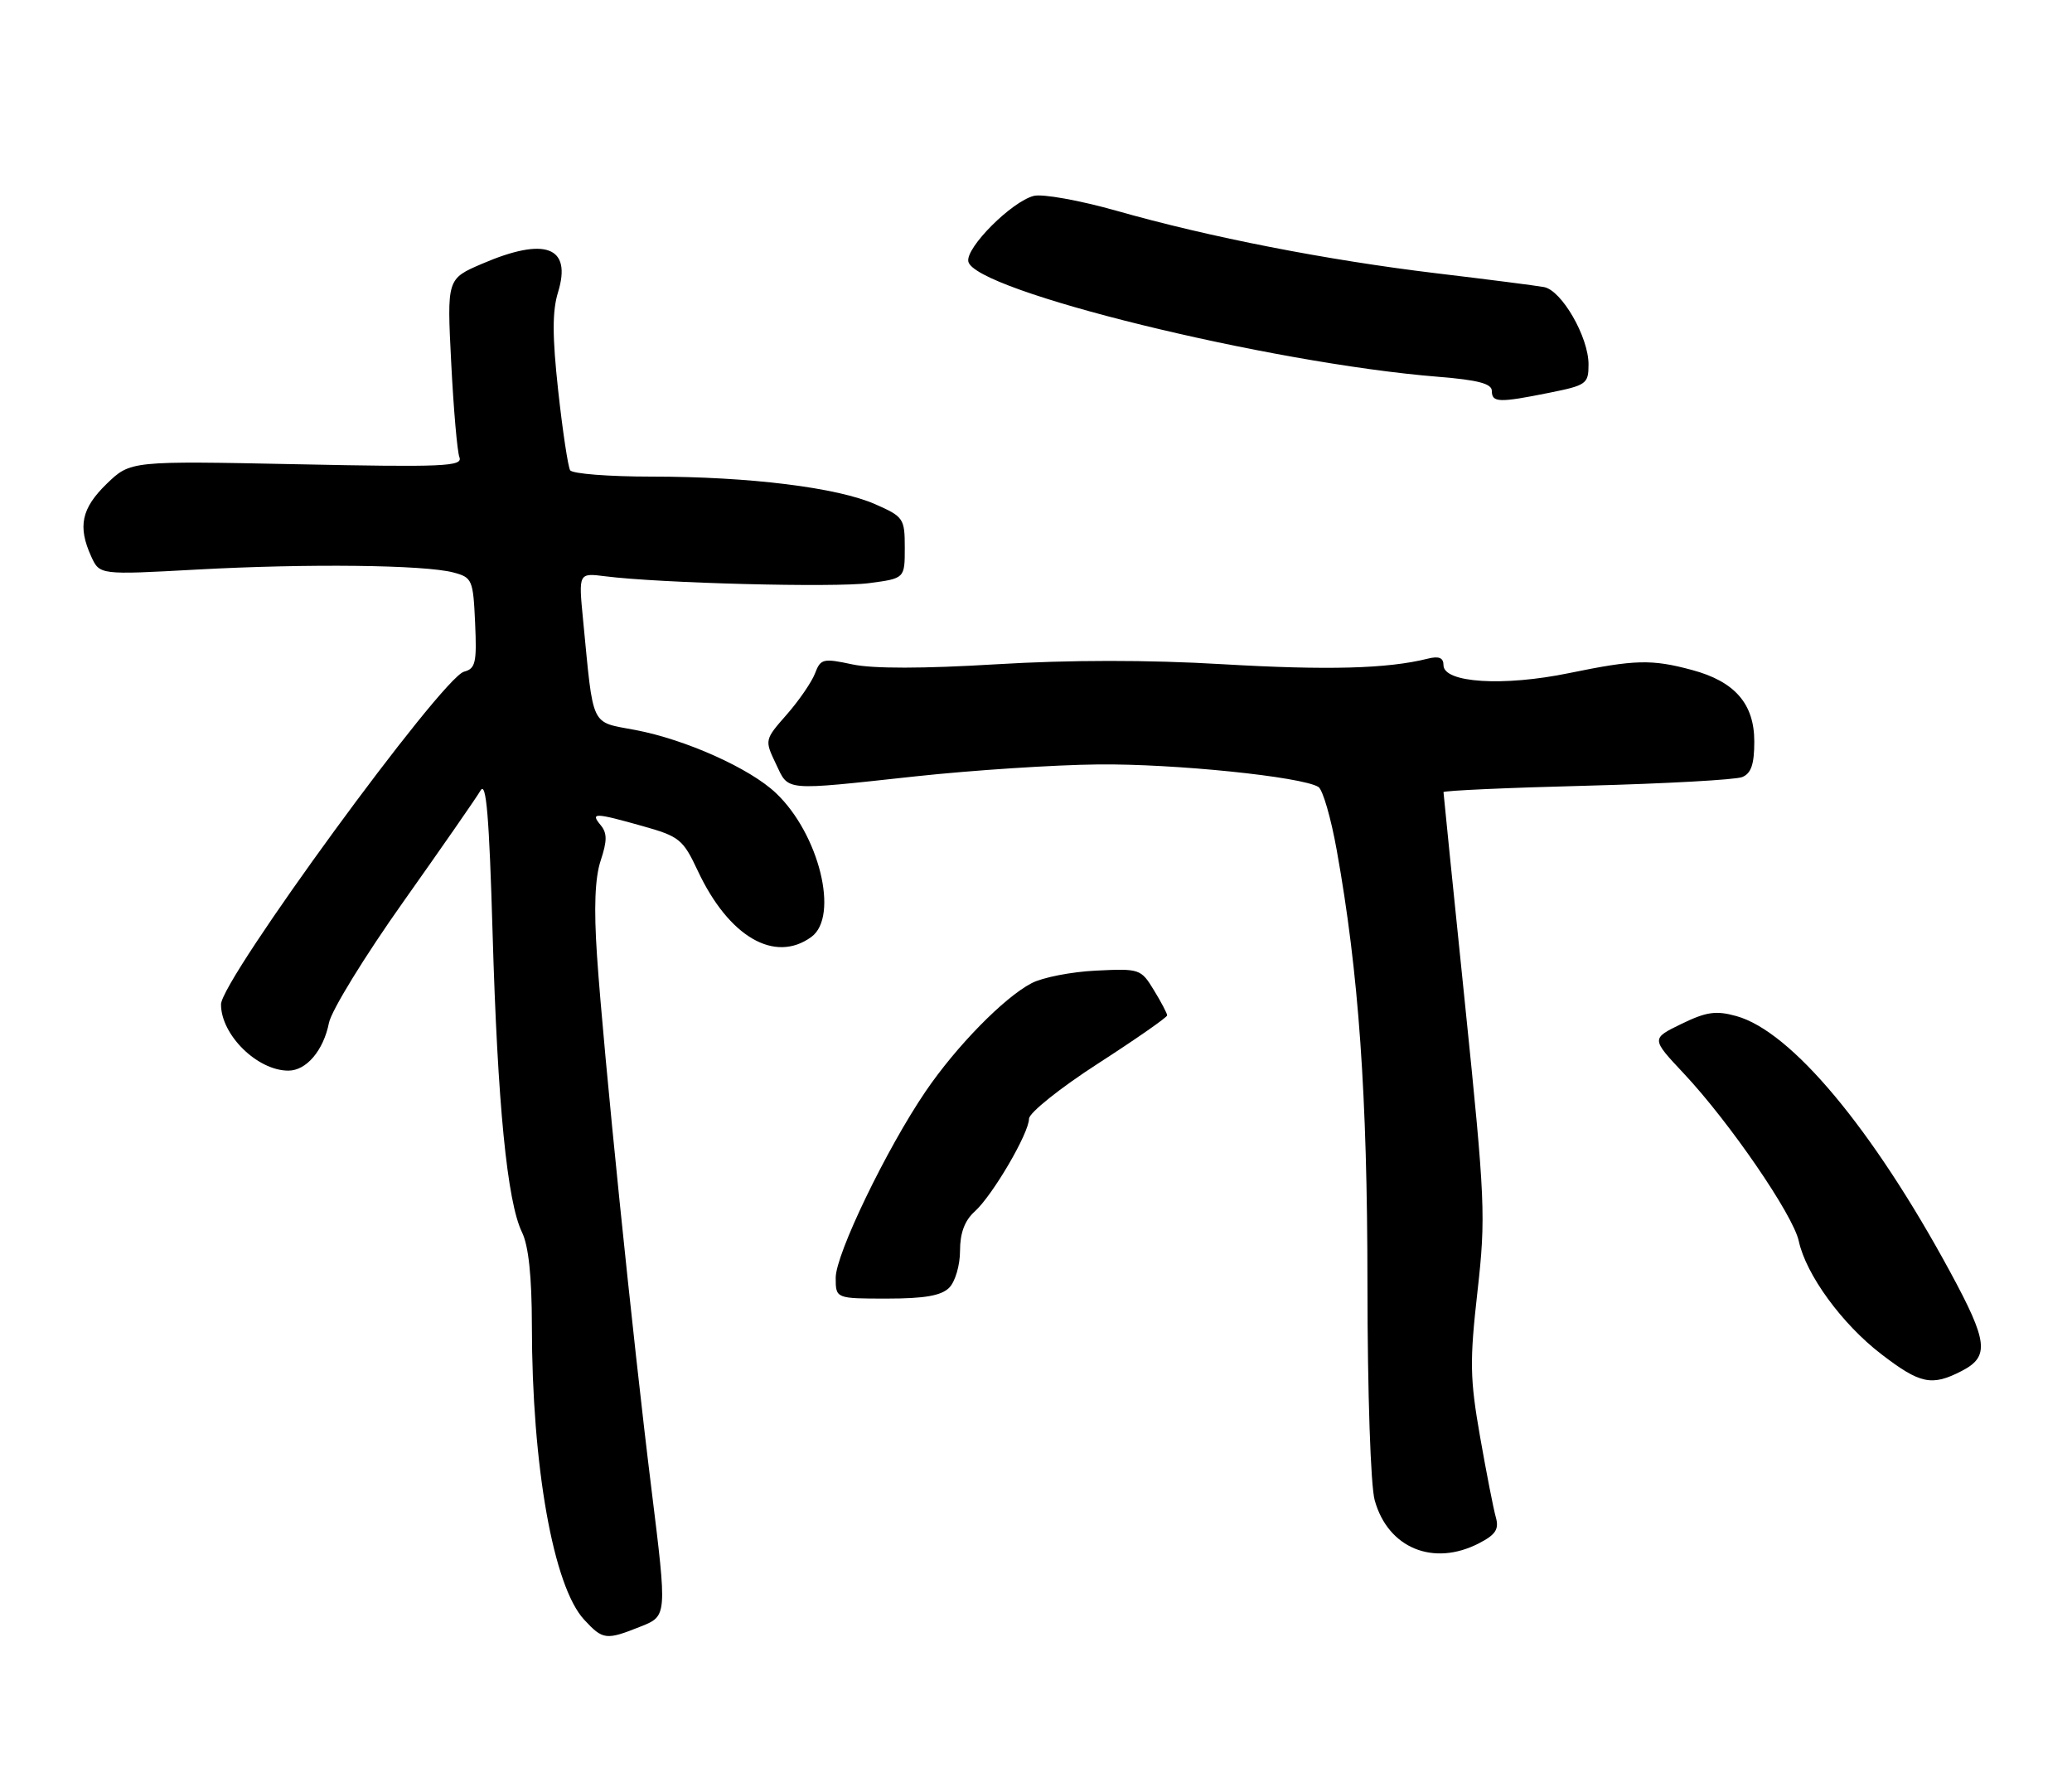 <?xml version="1.0" encoding="UTF-8" standalone="no"?>
<!DOCTYPE svg PUBLIC "-//W3C//DTD SVG 1.1//EN" "http://www.w3.org/Graphics/SVG/1.1/DTD/svg11.dtd" >
<svg xmlns="http://www.w3.org/2000/svg" xmlns:xlink="http://www.w3.org/1999/xlink" version="1.1" viewBox="0 0 300 256">
 <g >
 <path fill="currentColor"
d=" M 92.78 235.47 C 96.59 233.95 96.59 233.95 94.34 215.72 C 91.60 193.65 87.38 152.26 86.44 138.38 C 85.97 131.43 86.14 127.10 86.97 124.59 C 87.92 121.72 87.92 120.61 86.97 119.46 C 85.44 117.62 86.06 117.63 93.06 119.60 C 98.37 121.09 98.90 121.52 101.03 126.07 C 105.51 135.63 112.18 139.51 117.48 135.64 C 121.54 132.67 118.60 120.73 112.34 114.81 C 108.58 111.24 99.29 107.07 92.02 105.69 C 85.41 104.43 85.97 105.62 84.42 89.72 C 83.76 82.94 83.76 82.94 87.63 83.43 C 95.41 84.43 120.86 85.09 125.86 84.42 C 131.00 83.74 131.00 83.74 131.00 79.31 C 131.00 75.07 130.83 74.81 126.75 73.01 C 121.26 70.58 108.49 69.00 94.34 69.00 C 88.17 69.00 82.86 68.59 82.55 68.08 C 82.24 67.57 81.46 62.39 80.82 56.57 C 79.96 48.68 79.95 45.05 80.80 42.30 C 82.82 35.70 78.94 34.25 69.79 38.19 C 64.71 40.37 64.71 40.37 65.33 52.53 C 65.67 59.22 66.20 65.37 66.52 66.20 C 67.03 67.53 64.23 67.65 43.00 67.21 C 18.89 66.72 18.89 66.72 15.44 70.05 C 11.79 73.60 11.23 76.22 13.21 80.57 C 14.43 83.23 14.43 83.23 28.46 82.46 C 44.52 81.58 61.47 81.77 65.65 82.88 C 68.37 83.60 68.51 83.93 68.79 90.19 C 69.05 95.92 68.85 96.81 67.19 97.24 C 63.99 98.08 32.00 141.86 32.00 145.41 C 32.00 149.83 37.26 155.00 41.75 155.00 C 44.36 155.00 46.83 152.09 47.63 148.08 C 47.99 146.28 52.84 138.39 58.40 130.55 C 63.95 122.71 68.99 115.46 69.58 114.44 C 70.40 113.04 70.83 118.16 71.32 135.04 C 72.04 159.87 73.43 173.99 75.58 178.40 C 76.53 180.35 77.00 184.80 77.01 191.90 C 77.02 212.28 80.12 229.68 84.58 234.49 C 87.30 237.43 87.75 237.48 92.78 235.47 Z  M 214.15 223.42 C 216.56 222.18 217.06 221.39 216.58 219.67 C 216.24 218.48 215.21 213.21 214.29 207.97 C 212.82 199.58 212.78 197.07 213.92 186.97 C 215.14 176.13 215.04 173.85 212.11 145.29 C 210.40 128.67 209.00 114.90 209.00 114.68 C 209.00 114.46 218.34 114.04 229.75 113.75 C 241.16 113.45 251.29 112.89 252.25 112.50 C 253.55 111.97 254.00 110.64 254.00 107.35 C 254.00 101.90 251.18 98.66 245.00 97.00 C 239.14 95.42 236.74 95.48 227.17 97.45 C 217.65 99.41 209.00 98.86 209.00 96.30 C 209.00 95.22 208.34 94.95 206.71 95.36 C 200.88 96.82 192.22 97.05 177.00 96.16 C 166.22 95.52 154.87 95.53 144.25 96.17 C 133.68 96.81 126.39 96.82 123.43 96.19 C 119.17 95.28 118.81 95.36 118.00 97.50 C 117.52 98.75 115.68 101.43 113.91 103.45 C 110.70 107.10 110.70 107.14 112.33 110.56 C 114.25 114.59 113.20 114.49 132.62 112.39 C 140.80 111.51 152.68 110.73 159.00 110.67 C 170.00 110.55 188.48 112.44 190.89 113.93 C 191.52 114.32 192.71 118.43 193.54 123.07 C 196.73 140.82 197.98 158.52 197.99 186.00 C 198.00 201.73 198.45 215.09 199.04 217.20 C 200.96 224.13 207.55 226.84 214.15 223.42 Z  M 284.05 198.47 C 288.09 196.38 287.84 194.25 282.34 184.10 C 271.10 163.37 259.33 149.29 251.40 147.10 C 248.45 146.28 247.06 146.48 243.44 148.24 C 239.06 150.37 239.06 150.37 243.81 155.43 C 250.44 162.50 259.62 175.88 260.44 179.67 C 261.49 184.54 266.70 191.68 272.38 196.04 C 278.03 200.38 279.70 200.72 284.05 198.47 Z  M 137.43 186.43 C 138.30 185.56 139.00 183.18 139.00 181.08 C 139.00 178.51 139.67 176.71 141.12 175.40 C 143.71 173.07 148.98 164.07 148.99 161.96 C 149.00 161.11 153.48 157.52 159.00 153.96 C 164.50 150.41 168.99 147.28 168.99 147.00 C 168.99 146.72 168.13 145.08 167.07 143.35 C 165.20 140.27 165.00 140.21 158.68 140.52 C 155.13 140.69 150.93 141.51 149.36 142.34 C 145.37 144.42 138.46 151.48 134.02 158.00 C 128.38 166.28 121.00 181.56 121.00 184.98 C 121.00 188.00 121.00 188.00 128.43 188.00 C 133.85 188.00 136.28 187.58 137.43 186.43 Z  M 224.33 56.86 C 229.70 55.78 230.00 55.57 230.00 52.75 C 230.00 48.78 226.11 42.03 223.55 41.56 C 222.42 41.35 215.40 40.45 207.94 39.56 C 192.13 37.66 175.15 34.35 161.61 30.50 C 156.33 29.01 150.96 28.04 149.68 28.36 C 146.49 29.17 139.82 35.83 140.20 37.85 C 140.97 42.07 183.81 52.59 208.25 54.55 C 213.97 55.01 216.00 55.54 216.00 56.59 C 216.00 58.30 217.02 58.33 224.33 56.86 Z "/>
</g>
</svg>